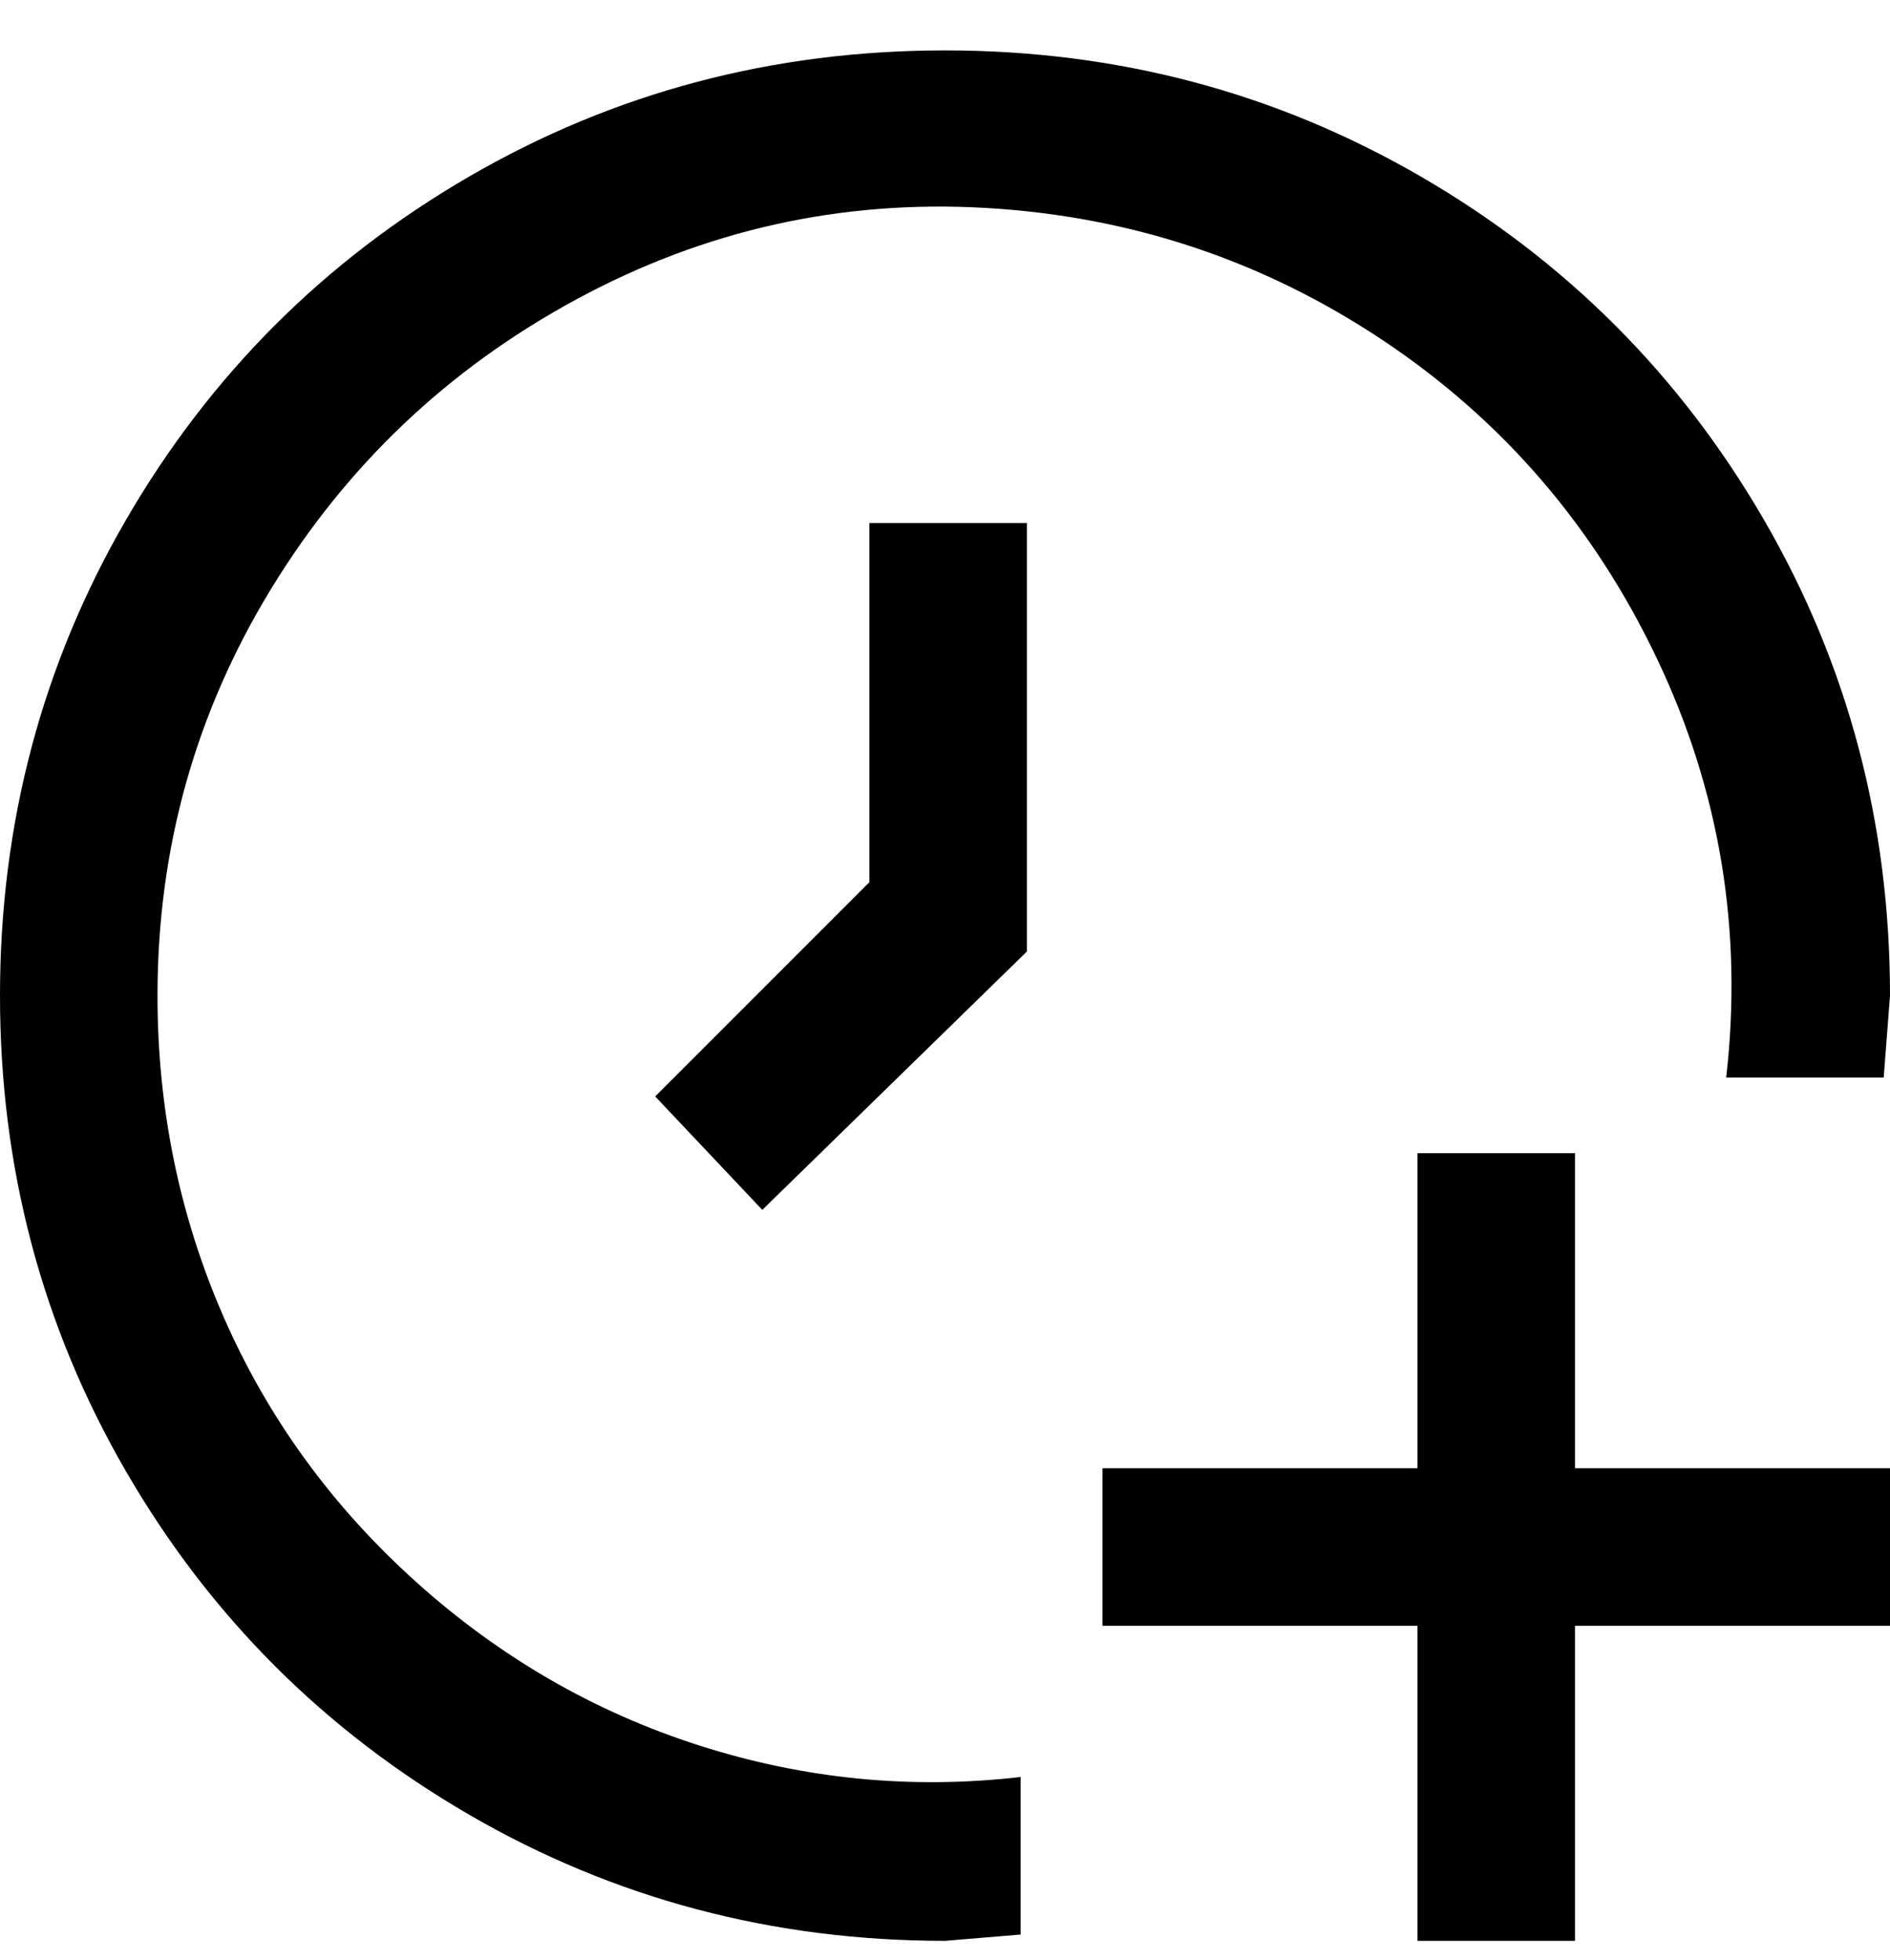 <svg viewBox="0 0 300 311" xmlns="http://www.w3.org/2000/svg"><path d="M250 233h50v25h-50v50h-25v-50h-50v-25h50v-50h25v50zM138 83v57l-34 34 17 18 42-41V83h-25zM25 158q0-35 18-64.5t48.5-46Q122 31 156.5 33t63 21Q248 73 263 104.5t11 66.5h25l1-13q0-41-20-75.5T225.5 28Q191 8 150 8T74.5 28Q40 48 20 82.5T0 158q0 41 20 75.5T74.5 288q34.5 20 75.5 20l12-1v-25q-26 3-51-5t-45-26q-20-18-30.5-42T25 158z"/></svg>